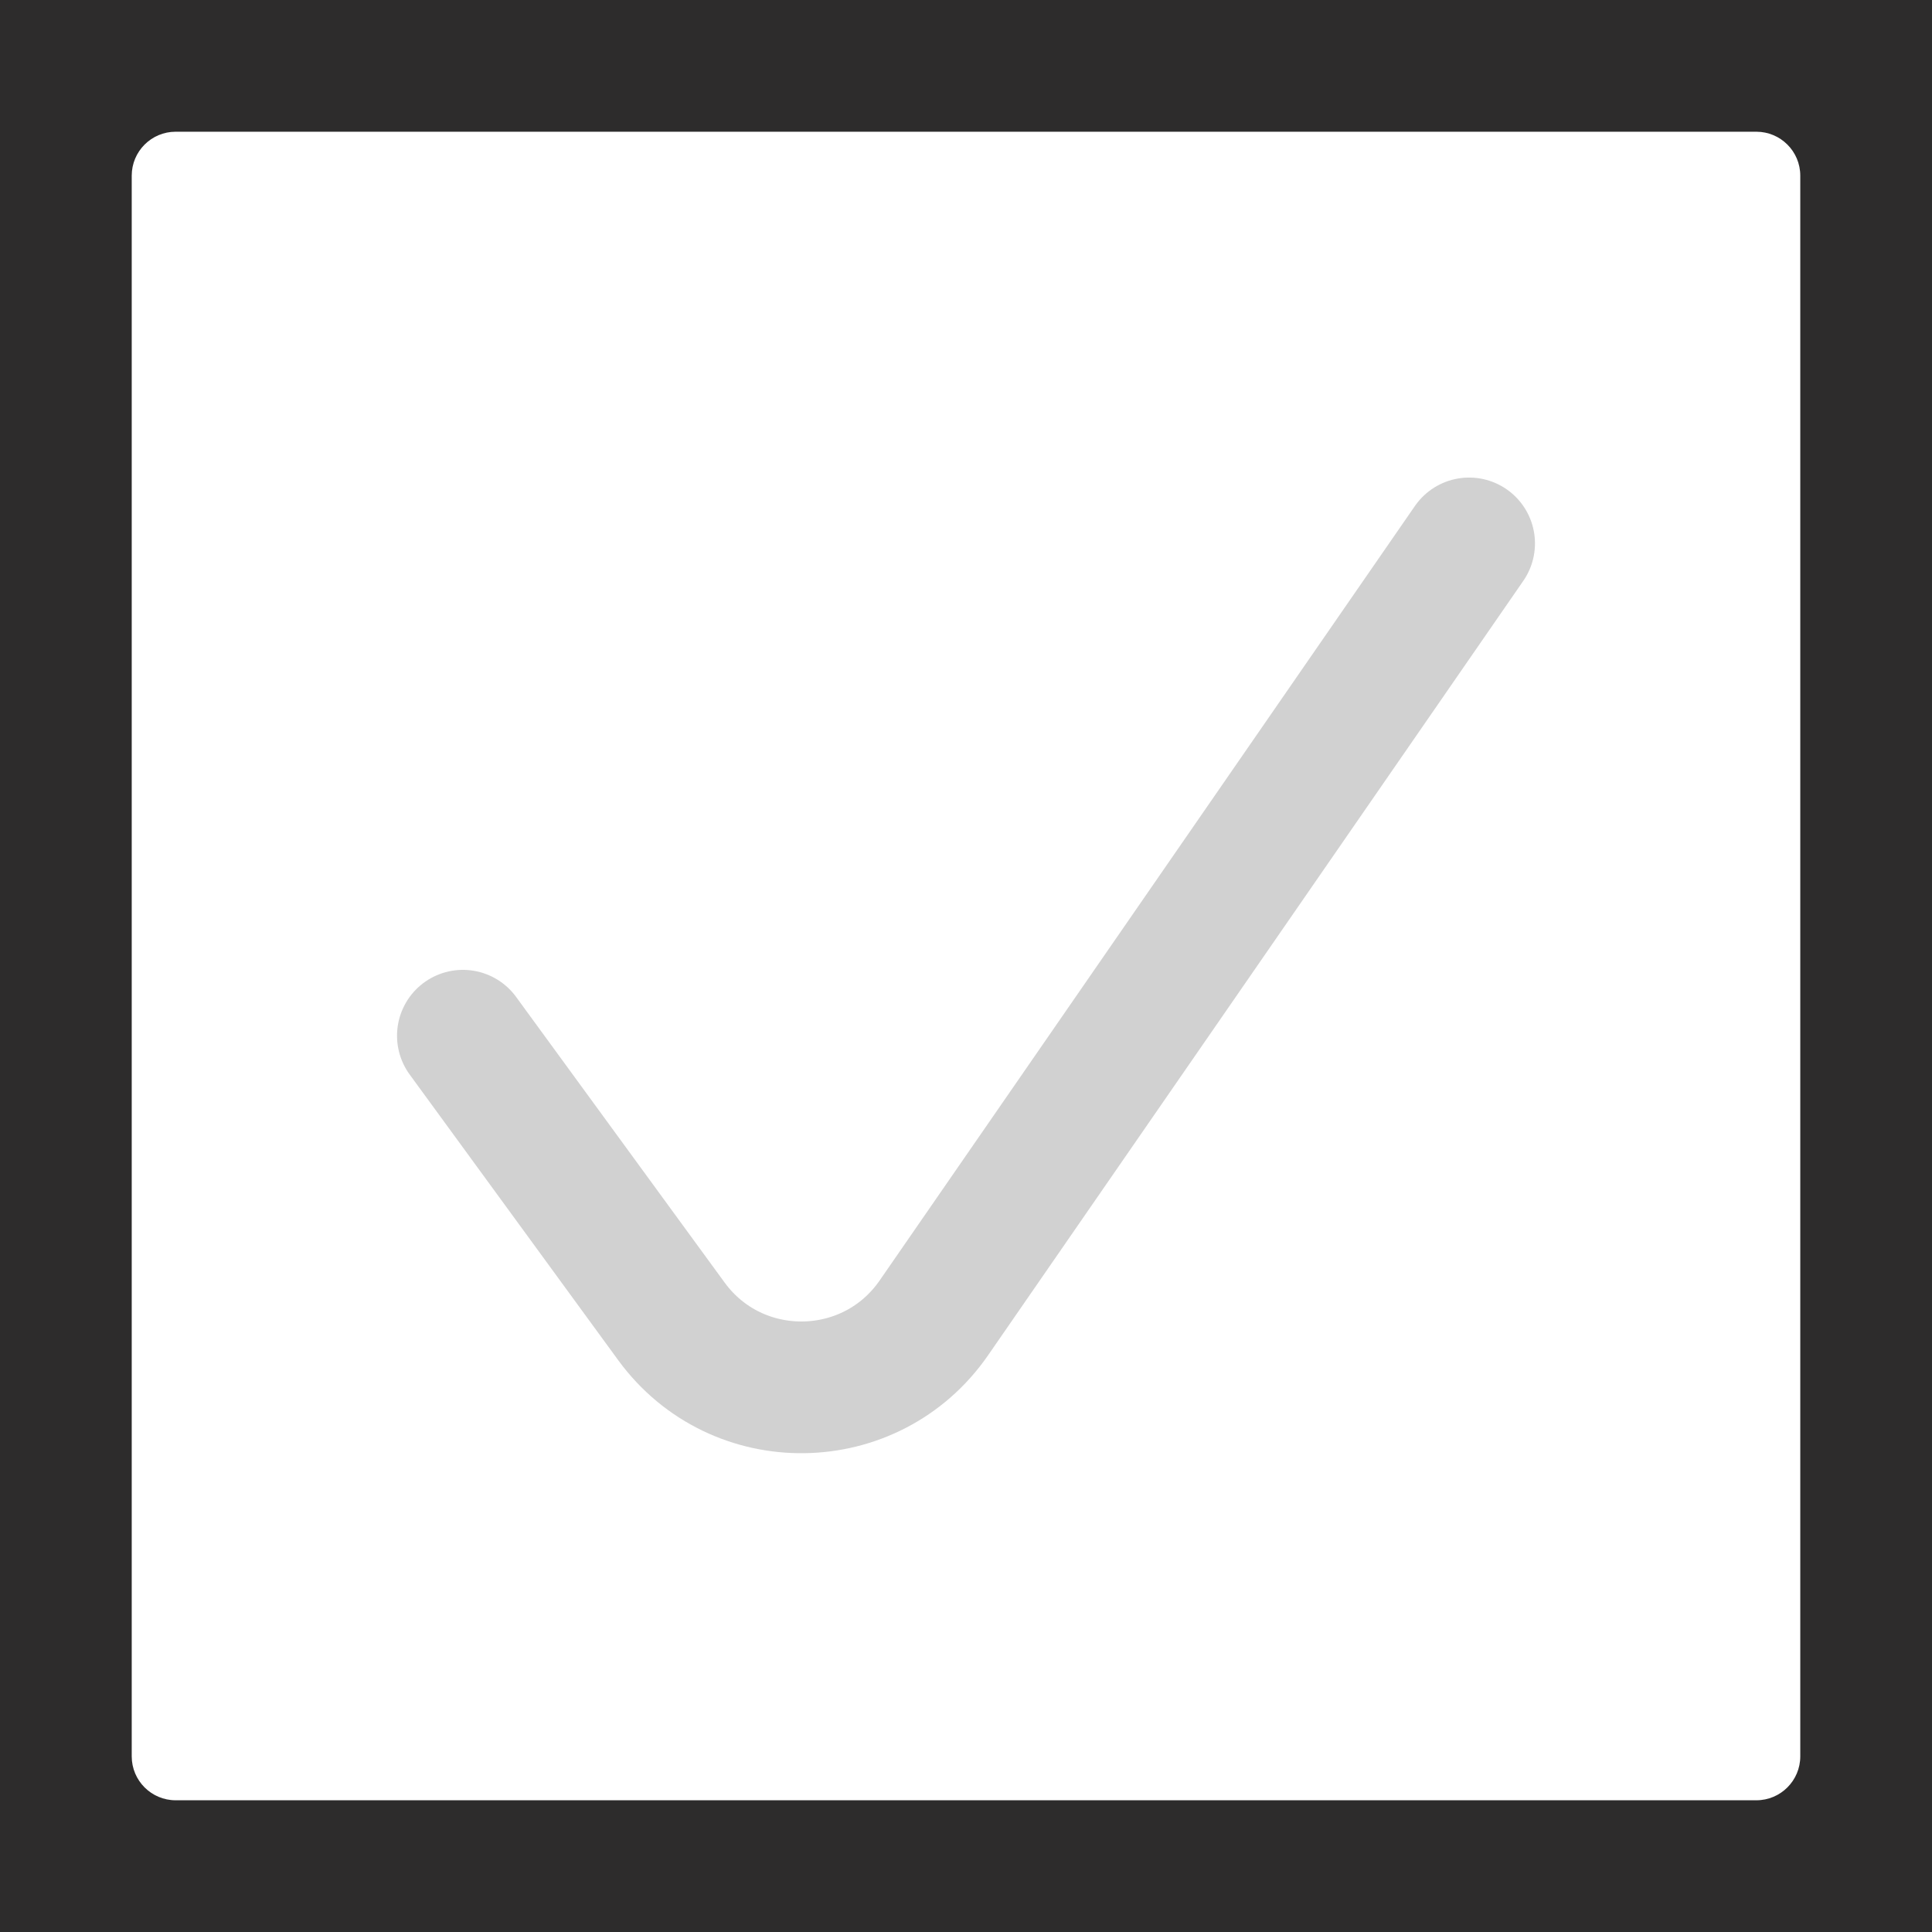 <svg width="22" height="22" viewBox="0 0 22 22" fill="none" xmlns="http://www.w3.org/2000/svg">
<path d="M5.271 11.794L7.645 15.046C8.389 16.065 9.916 16.045 10.634 15.007L16.729 6.188" stroke="#D1D1D1" stroke-width="1.5" stroke-linecap="round" stroke-linejoin="round"/>
<path d="M2 1.5H20V-1.5H2V1.5ZM20.5 2V20H23.5V2H20.5ZM20 20.5H2V23.5H20V20.5ZM1.5 20V2H-1.5V20H1.5ZM2 20.5C1.724 20.5 1.5 20.276 1.5 20H-1.5C-1.5 21.933 0.067 23.5 2 23.5V20.5ZM20.5 20C20.5 20.276 20.276 20.5 20 20.5V23.5C21.933 23.5 23.5 21.933 23.5 20H20.5ZM20 1.5C20.276 1.5 20.5 1.724 20.5 2H23.5C23.5 0.067 21.933 -1.5 20 -1.5V1.5ZM2 -1.5C0.067 -1.5 -1.5 0.067 -1.5 2H1.5C1.5 1.724 1.724 1.5 2 1.5V-1.5Z" fill="#2D2C2C"/>
</svg>
